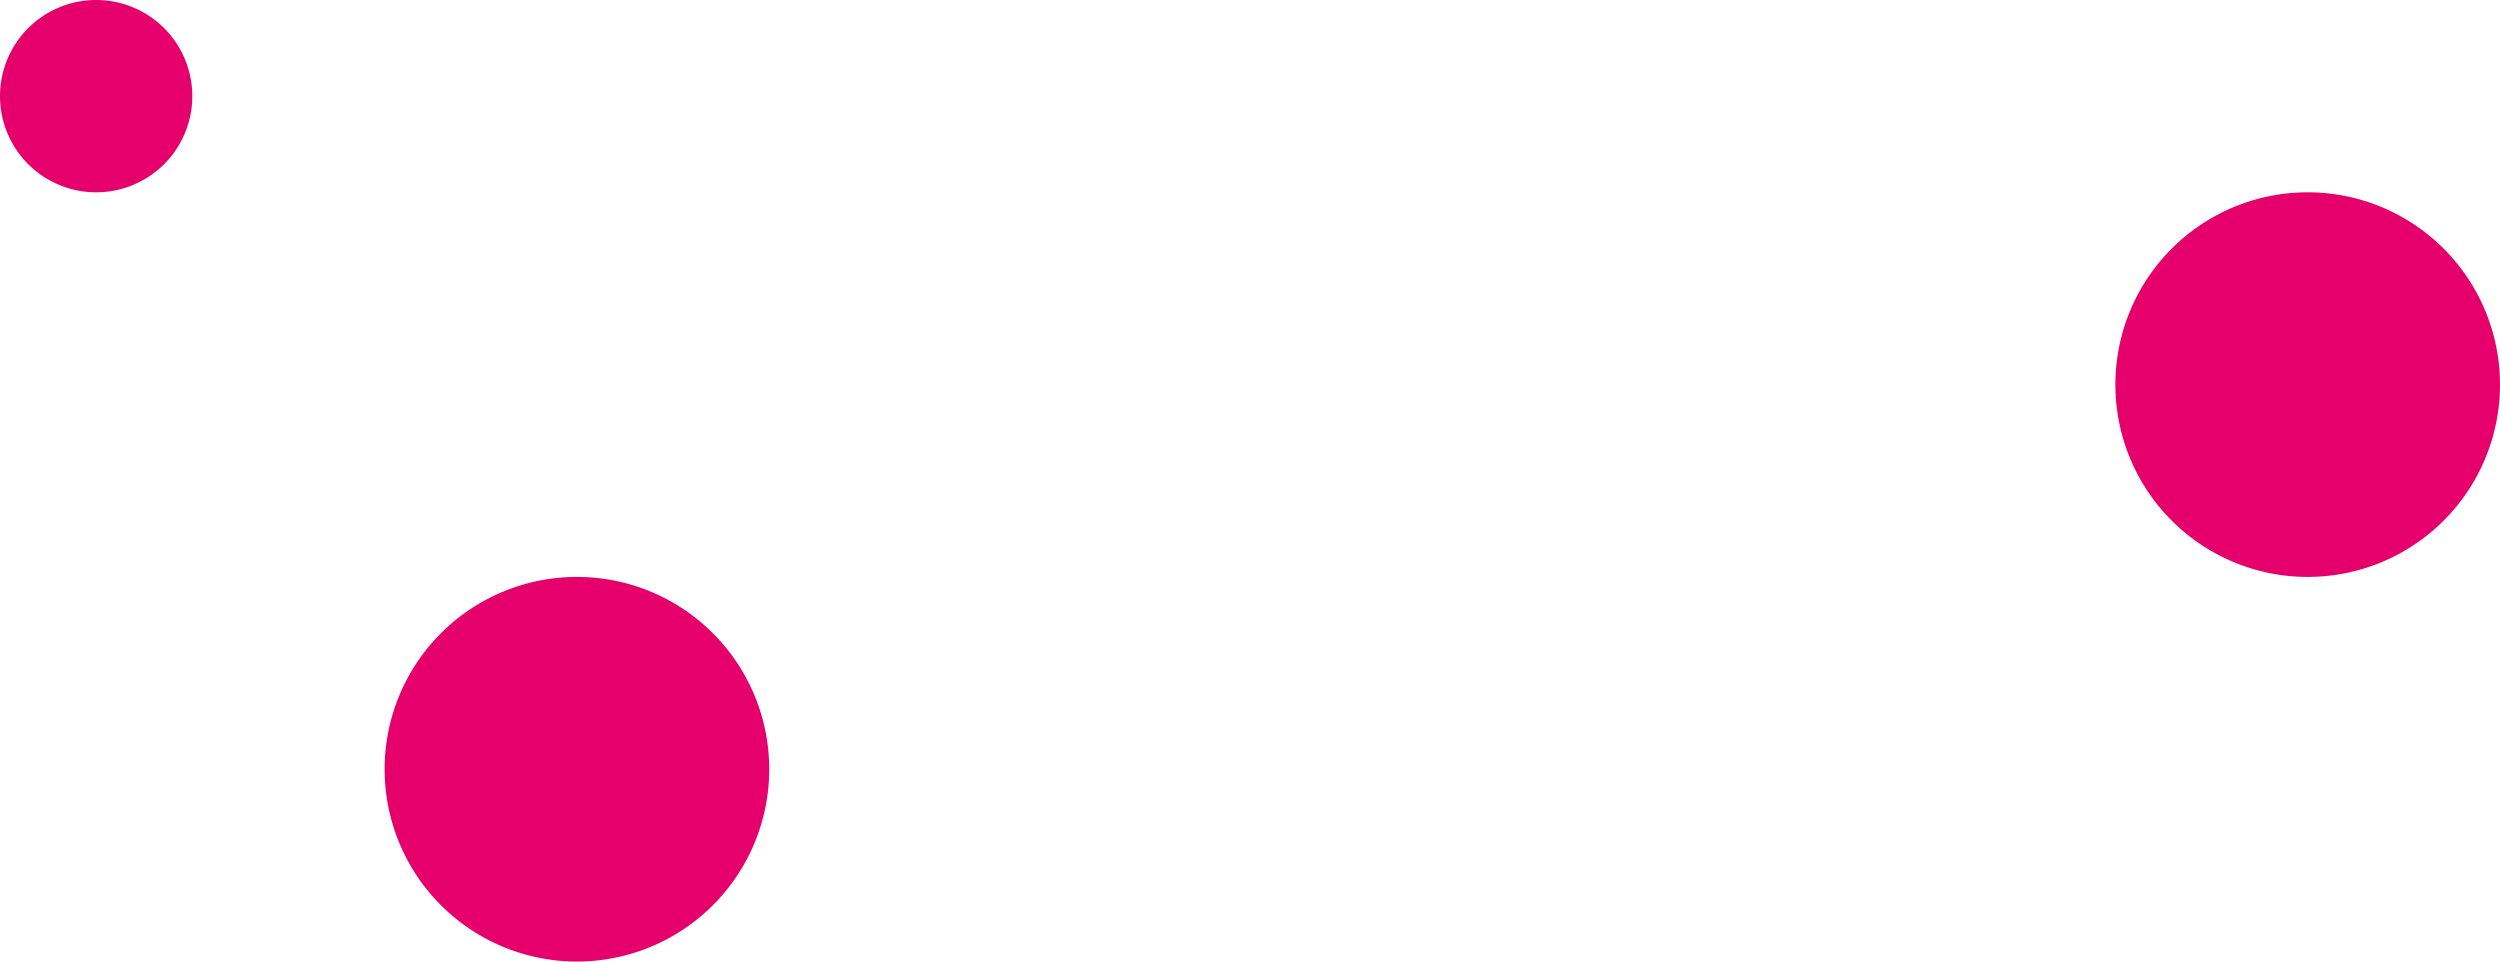 <svg xmlns="http://www.w3.org/2000/svg" viewBox="0 0 13 5">
  <defs>
    <style>
      .cls-1 { fill: #e6006c; fill-rule: evenodd; }
    </style>
  </defs>
  <path id="puce.svg" d="M12 1a1 1 0 1 1-1 1 1 1 0 0 1 1-1zM3 3a1 1 0 1 1-1 1 1 1 0 0 1 1-1zM.5 0a.5.5 0 1 1-.5.5.5.5 0 0 1 .5-.5z" class="cls-1"/>
</svg>